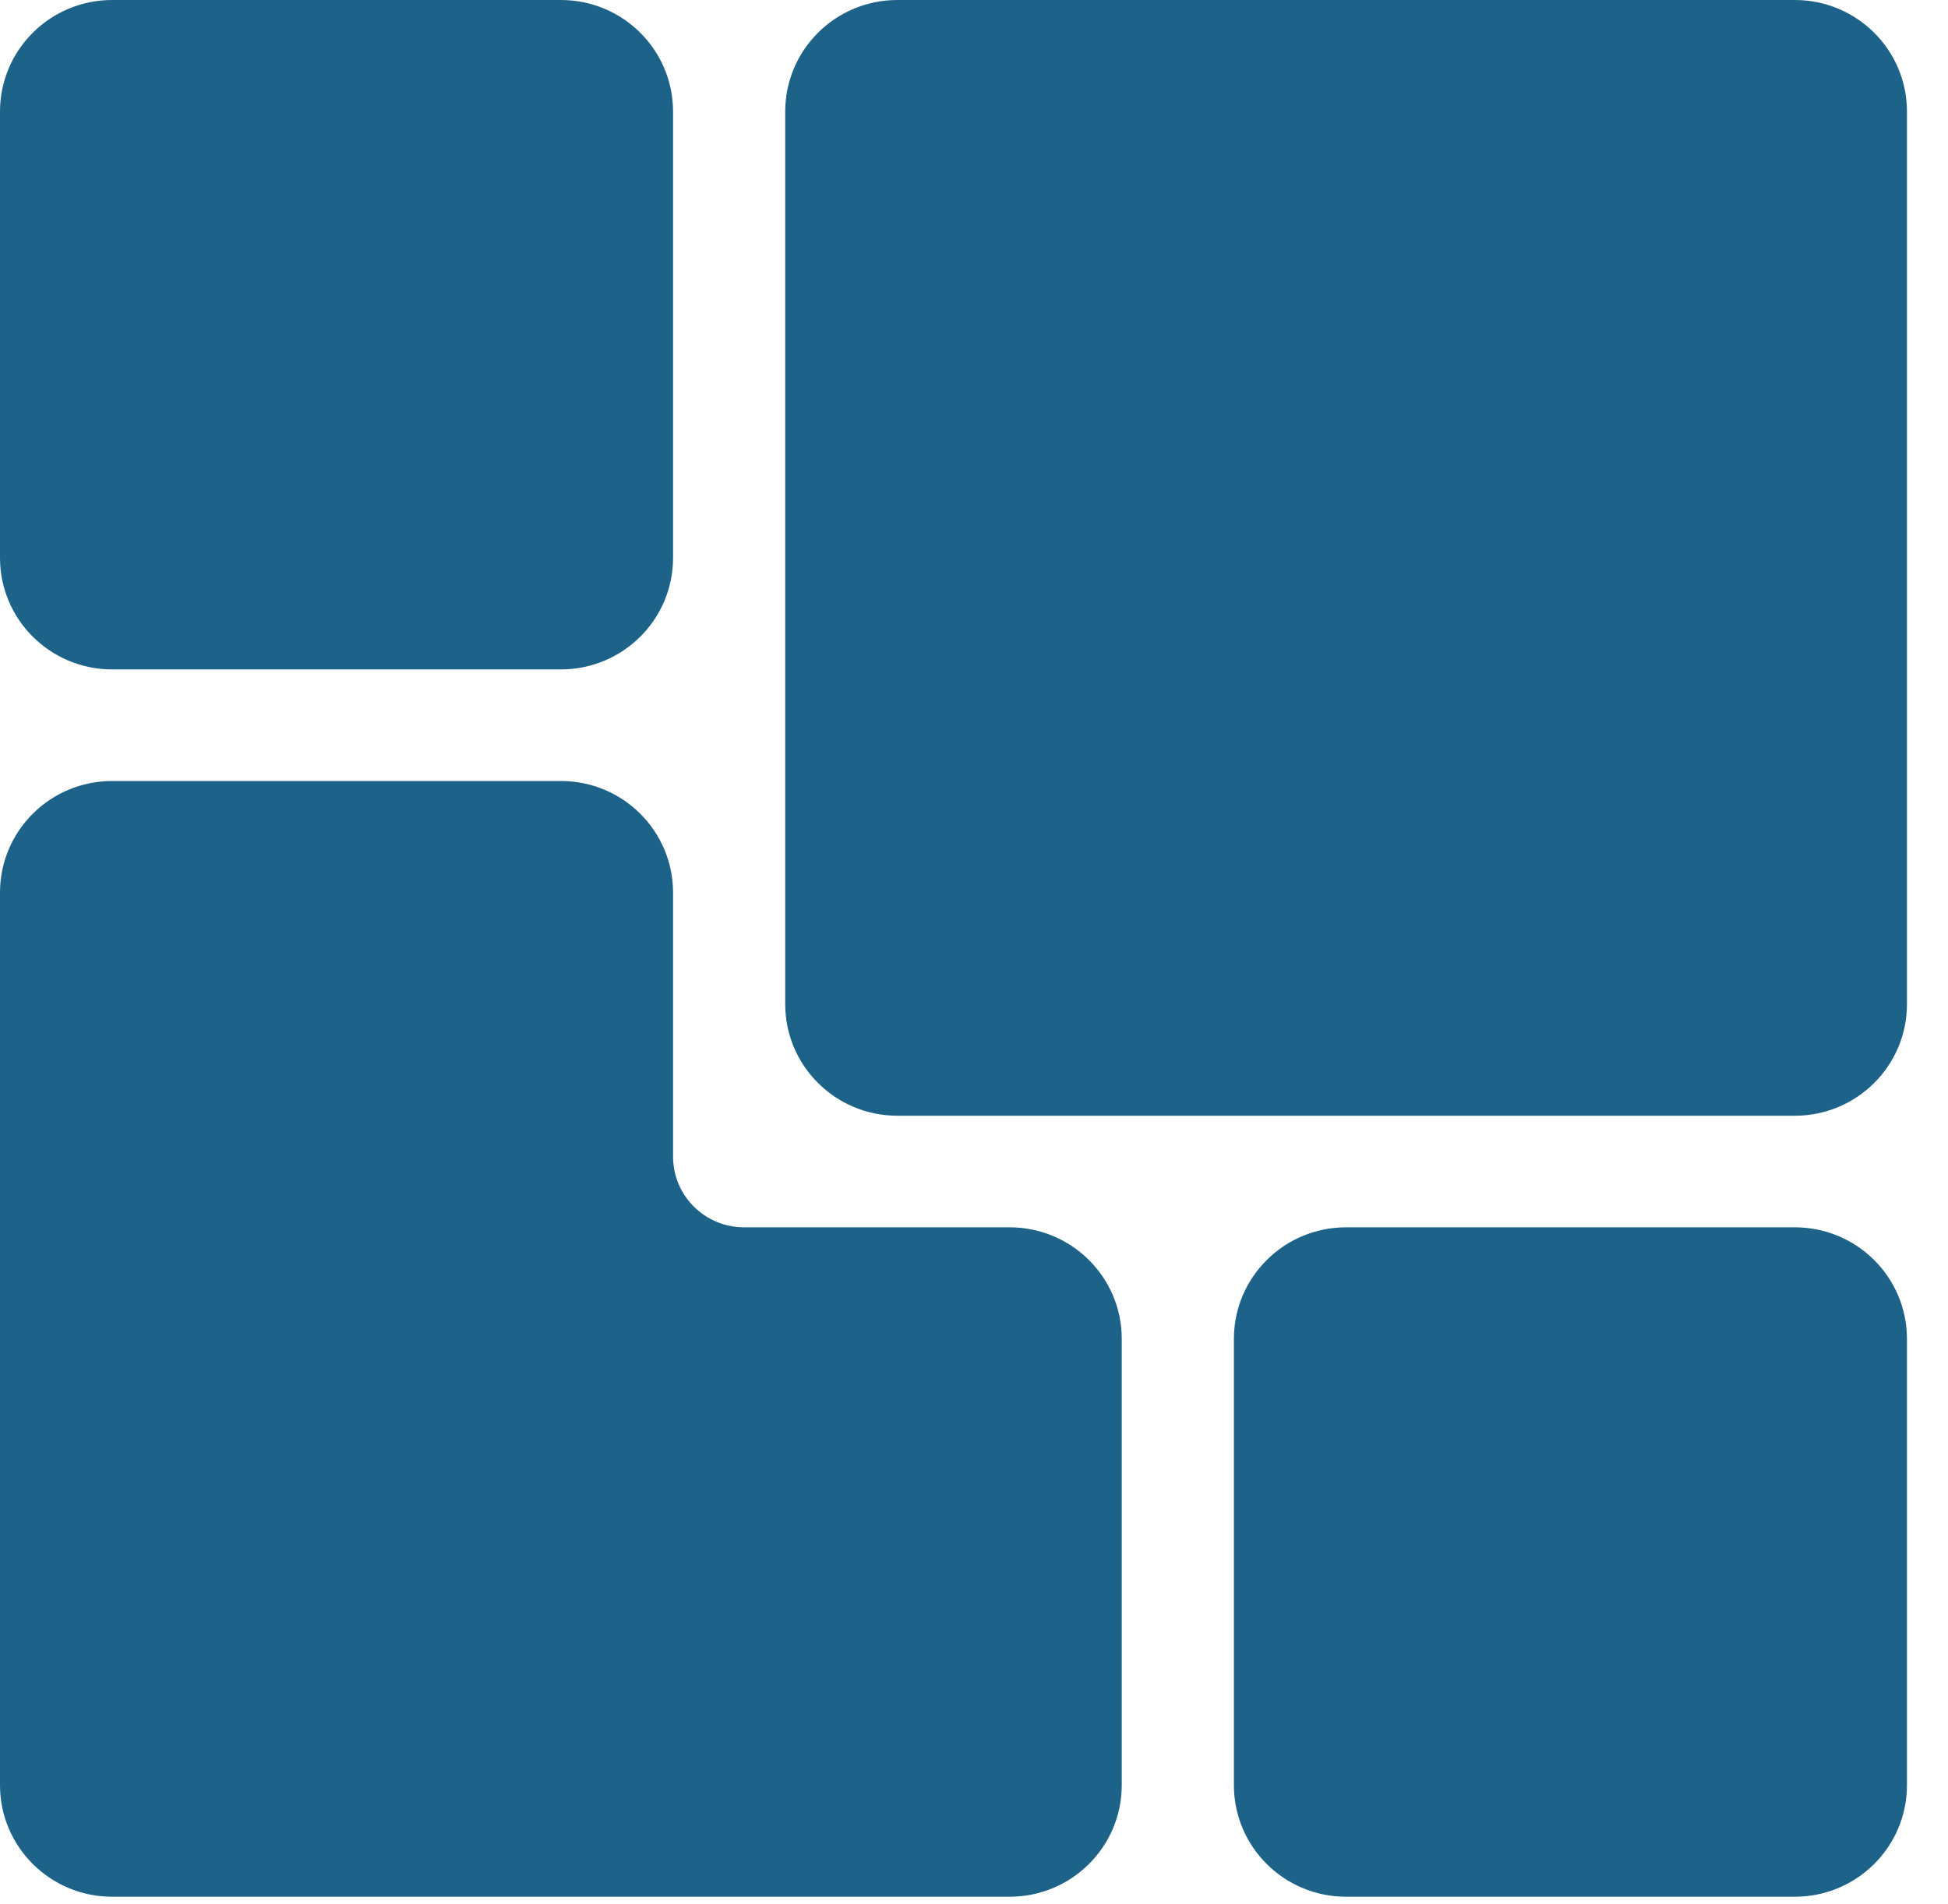 <svg width="45" height="44" viewBox="0 0 45 44" fill="none" xmlns="http://www.w3.org/2000/svg">
<path fill-rule="evenodd" clip-rule="evenodd" d="M41.464 25.779C42.894 25.777 44.052 24.624 44.052 23.201V2.578C44.052 1.154 42.892 0 41.461 0H20.73C19.299 0 18.139 1.154 18.139 2.578V23.201C18.139 24.624 19.298 25.777 20.727 25.779C20.728 25.779 20.729 25.779 20.73 25.779L23.322 25.779C23.323 25.779 23.325 25.779 23.326 25.779H31.091C31.093 25.779 31.094 25.779 31.096 25.779H41.461C41.462 25.779 41.463 25.779 41.464 25.779ZM28.504 30.935V41.246C28.504 42.67 29.665 43.824 31.096 43.824H41.461C42.892 43.824 44.052 42.67 44.052 41.246V30.935C44.052 29.511 42.892 28.357 41.461 28.357H31.096C29.665 28.357 28.504 29.511 28.504 30.935ZM25.913 30.932C25.912 29.509 24.752 28.357 23.322 28.357H17.189C16.282 28.357 15.548 27.626 15.548 26.724V23.204C15.548 23.203 15.548 23.202 15.548 23.201V20.623C15.548 20.622 15.548 20.622 15.548 20.621C15.547 19.198 14.387 18.045 12.957 18.045H2.591C1.16 18.045 0 19.199 0 20.623V41.246C0 42.67 1.16 43.824 2.591 43.824H23.322C24.752 43.824 25.912 42.671 25.913 41.249C25.913 41.248 25.913 41.247 25.913 41.246V30.935C25.913 30.934 25.913 30.933 25.913 30.932ZM12.958 15.467C14.388 15.466 15.547 14.314 15.548 12.892C15.548 12.891 15.548 12.89 15.548 12.889V2.578C15.548 2.577 15.548 2.577 15.548 2.576C15.547 1.153 14.387 0 12.957 0H2.591C1.16 0 0 1.154 0 2.578V12.889C0 14.312 1.159 15.466 2.589 15.467C2.59 15.467 2.591 15.467 2.591 15.467H12.957C12.957 15.467 12.958 15.467 12.958 15.467Z" fill="#1C6289"/>
</svg>
